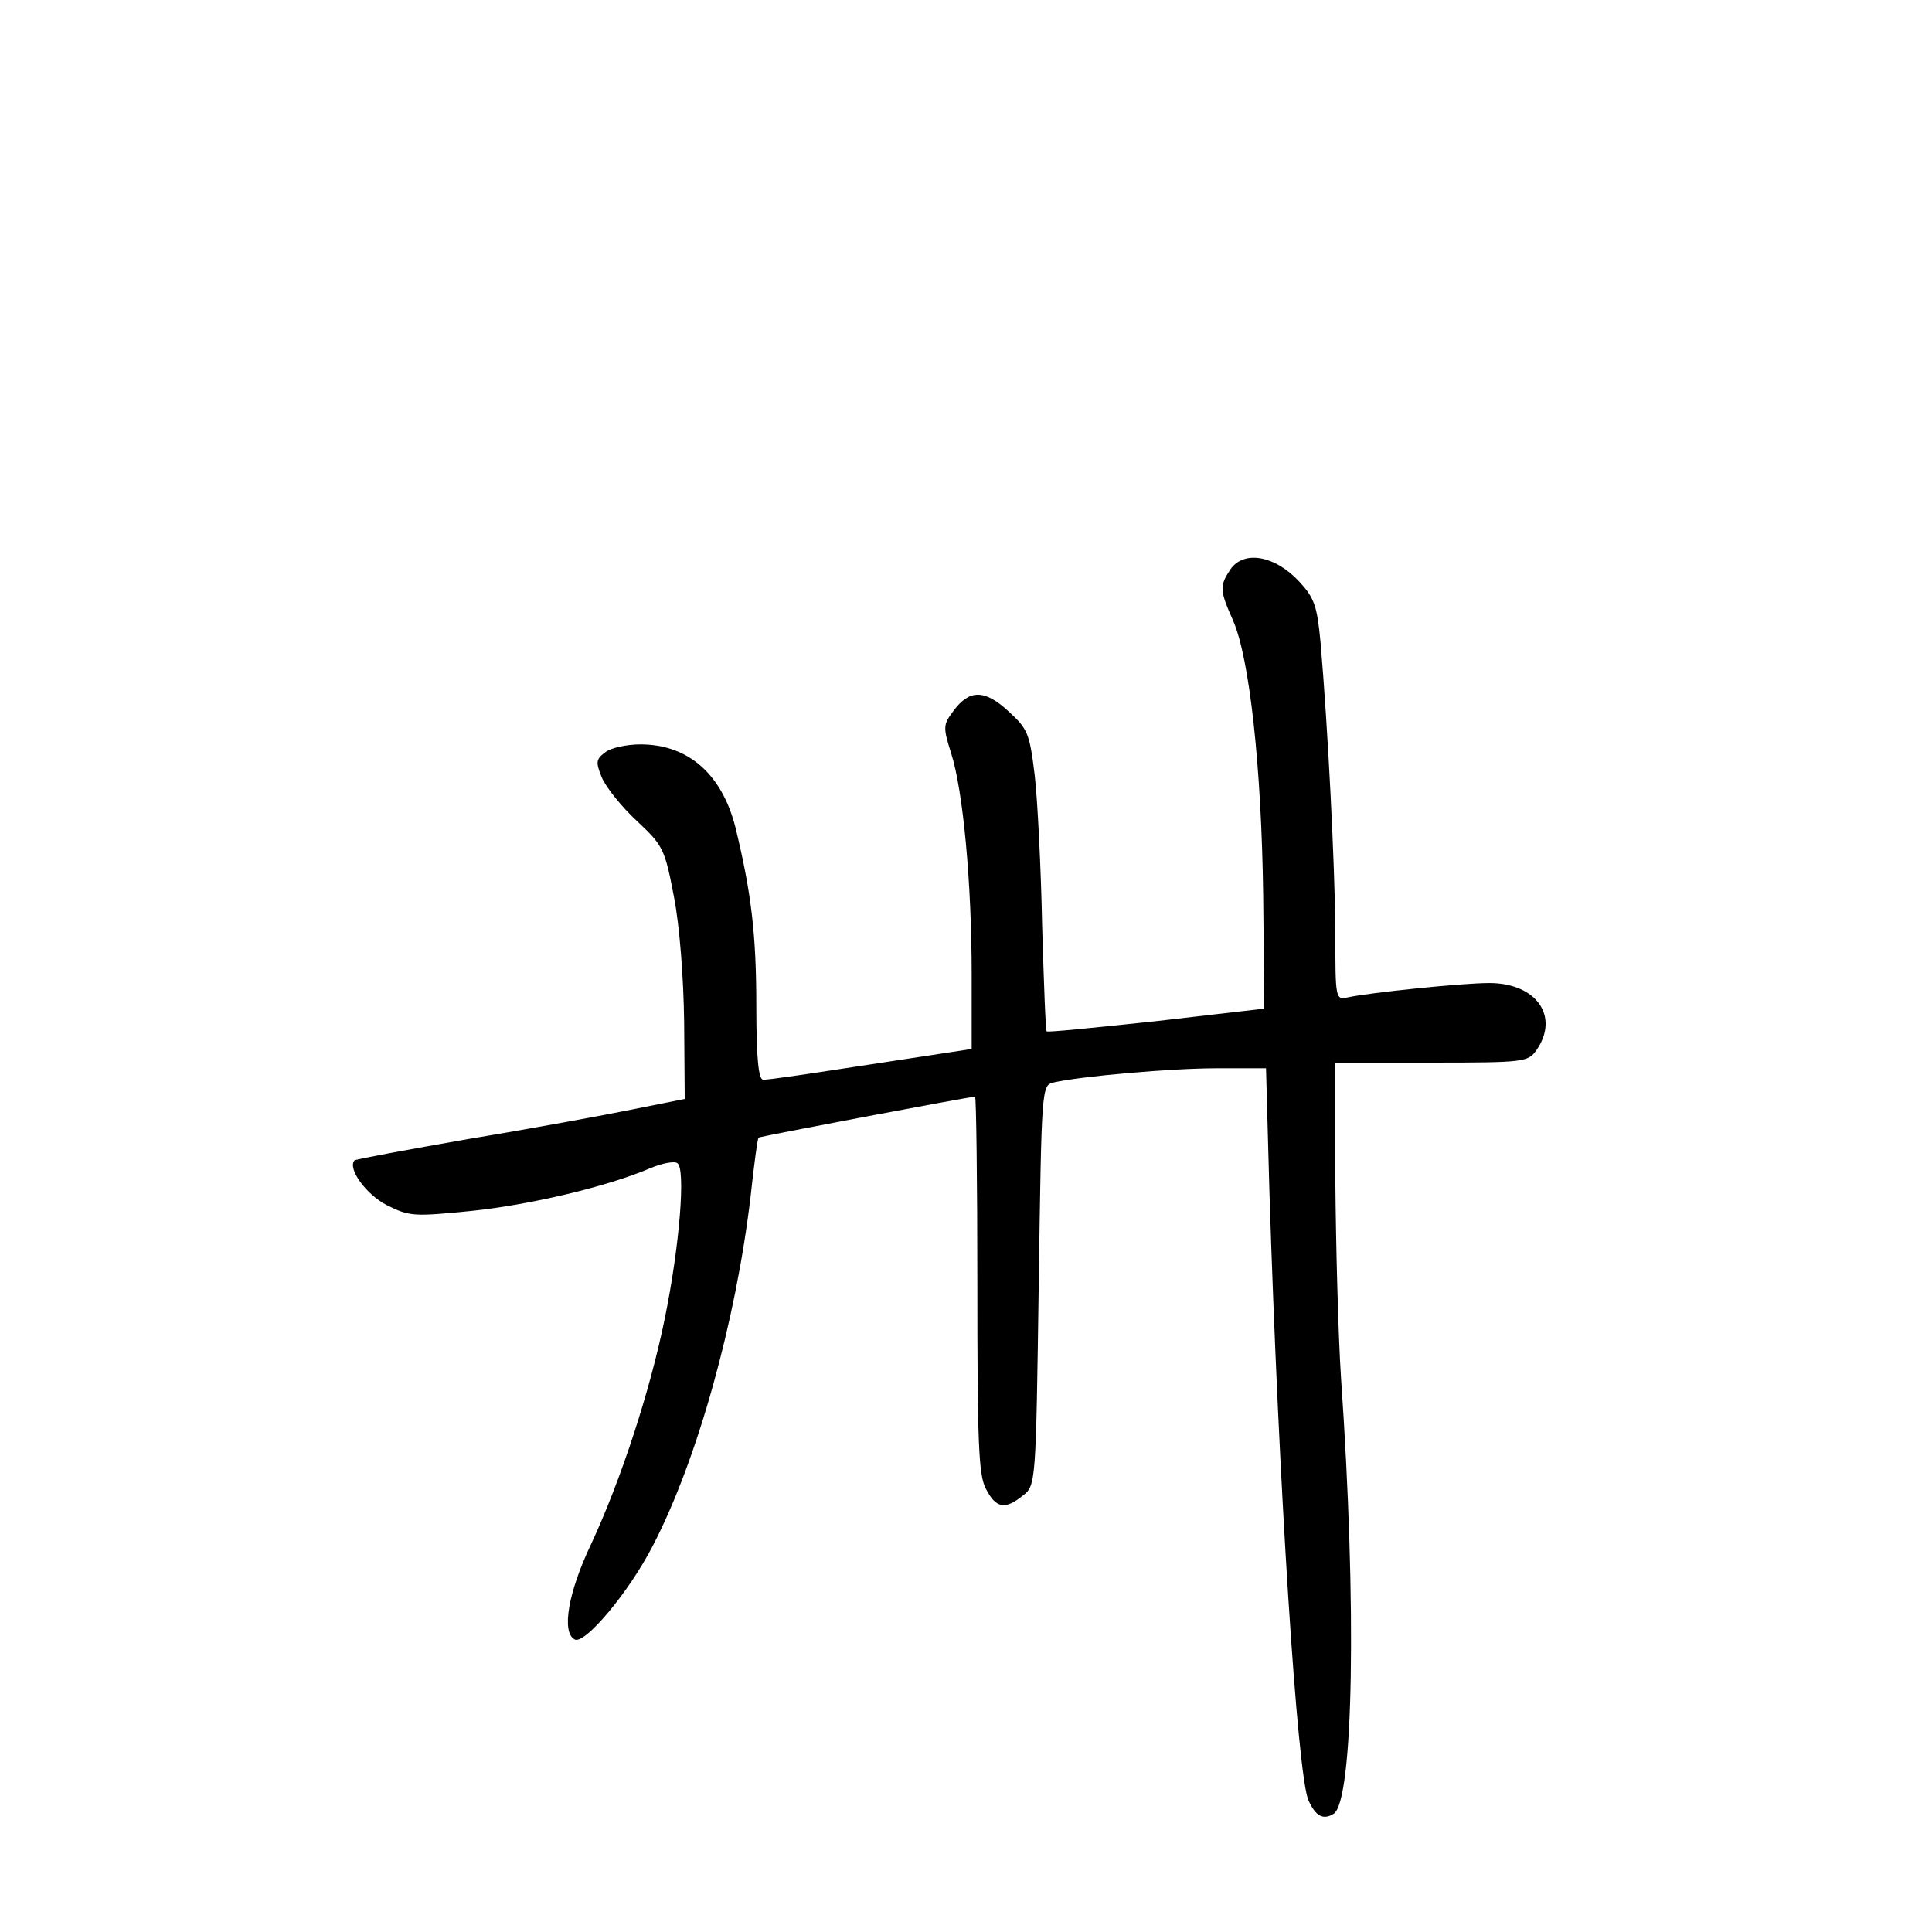 <?xml version="1.0" standalone="no"?>
<!DOCTYPE svg PUBLIC "-//W3C//DTD SVG 20010904//EN"
 "http://www.w3.org/TR/2001/REC-SVG-20010904/DTD/svg10.dtd">
<svg version="1.0" xmlns="http://www.w3.org/2000/svg"
 width="340pt" height="340pt" viewBox="0 0 340 340"
 preserveAspectRatio="xMidYMid meet">
<g transform="translate(0,340) scale(0.1,-0.1)"
fill="#000000" stroke="none">
<path d="M2166 2399 c-20 -30 -20 -37 4 -91 29 -66 50 -258 53 -483 l2 -200
-190 -22 c-104 -11 -191 -20 -193 -18 -2 2 -5 86 -8 186 -2 101 -8 220 -13
264 -9 74 -12 82 -46 113 -42 39 -69 39 -97 1 -18 -24 -19 -28 -4 -75 21 -66
36 -228 36 -388 l0 -132 -177 -27 c-98 -15 -183 -28 -190 -27 -8 0 -12 37 -12
129 0 128 -9 201 -37 316 -24 93 -83 145 -167 145 -24 0 -52 -6 -62 -14 -16
-12 -17 -17 -6 -44 7 -17 35 -52 62 -77 46 -43 49 -49 65 -133 10 -51 17 -142
18 -221 l1 -135 -90 -18 c-49 -10 -179 -34 -288 -52 -109 -19 -200 -36 -203
-38 -13 -14 20 -60 57 -79 40 -20 48 -20 149 -10 105 11 239 43 314 75 21 9
43 13 48 9 15 -9 4 -146 -22 -273 -26 -128 -77 -284 -130 -398 -40 -84 -52
-154 -29 -167 17 -11 96 83 138 165 78 150 146 394 172 615 6 55 12 101 14
103 2 2 371 72 381 72 2 0 4 -149 4 -330 0 -277 2 -336 15 -360 18 -35 34 -37
65 -12 23 18 23 20 28 370 5 348 5 352 26 357 48 11 207 25 287 25 l87 0 6
-217 c16 -509 49 -1031 69 -1072 13 -28 26 -34 44 -23 35 22 41 367 13 767 -5
77 -9 233 -10 348 l0 207 169 0 c164 0 170 1 185 22 41 59 0 118 -83 118 -49
0 -211 -17 -248 -25 -23 -5 -23 -5 -23 117 -1 120 -13 356 -26 507 -6 65 -11
79 -38 108 -42 45 -96 55 -120 22z"/>
</g>
</svg>
